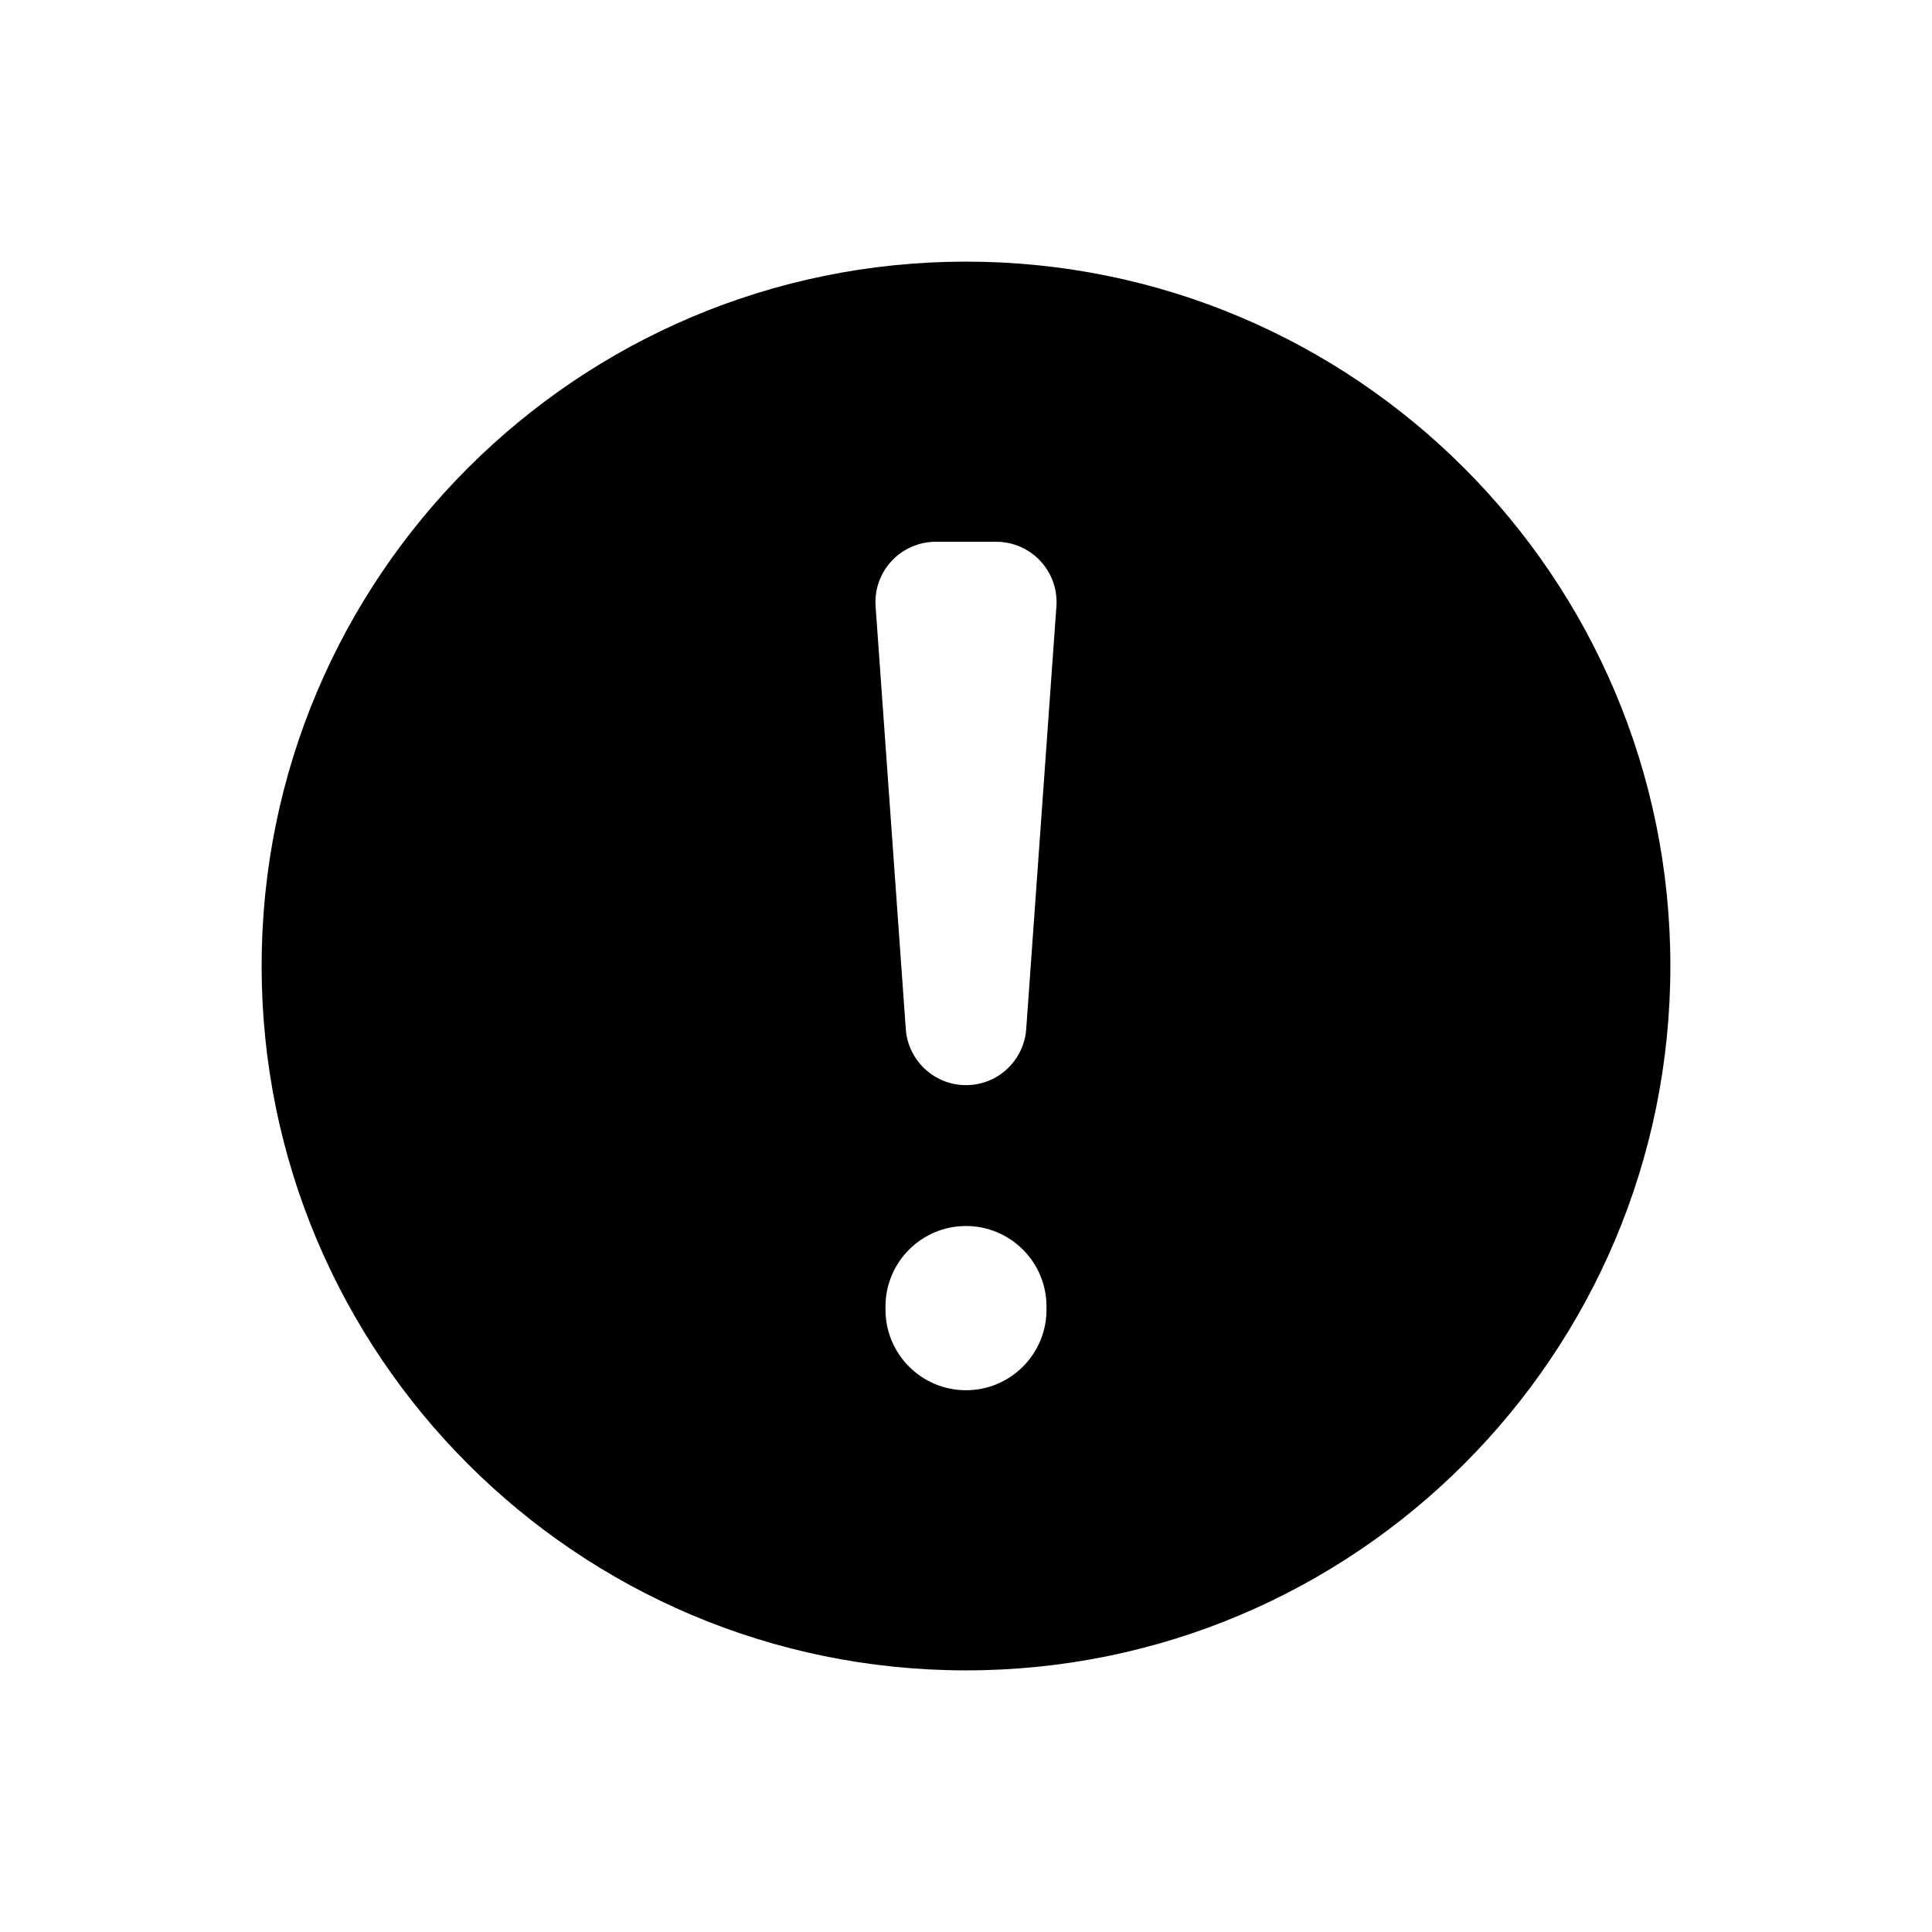 <svg xmlns="http://www.w3.org/2000/svg" width="24" height="24" viewBox="0 0 24 24" fill="none">
  <path fill-rule="evenodd" clip-rule="evenodd" d="M3.25 12C3.25 7.168 7.168 3.25 12 3.25C16.832 3.25 20.75 7.168 20.75 12C20.75 16.832 16.832 20.75 12 20.75C7.168 20.75 3.25 16.832 3.25 12ZM11.076 6.969C11.218 6.816 11.417 6.73 11.625 6.73H12.375C12.583 6.73 12.782 6.816 12.924 6.969C13.066 7.121 13.138 7.326 13.123 7.533L12.748 12.783C12.72 13.176 12.393 13.48 12 13.48C11.607 13.48 11.28 13.176 11.252 12.783L10.877 7.533C10.862 7.326 10.934 7.121 11.076 6.969ZM12 15.23C12.552 15.23 13 15.678 13 16.23V16.27C13 16.822 12.552 17.27 12 17.27C11.448 17.27 11 16.822 11 16.27V16.23C11 15.678 11.448 15.23 12 15.23Z" fill="black"/>
</svg>